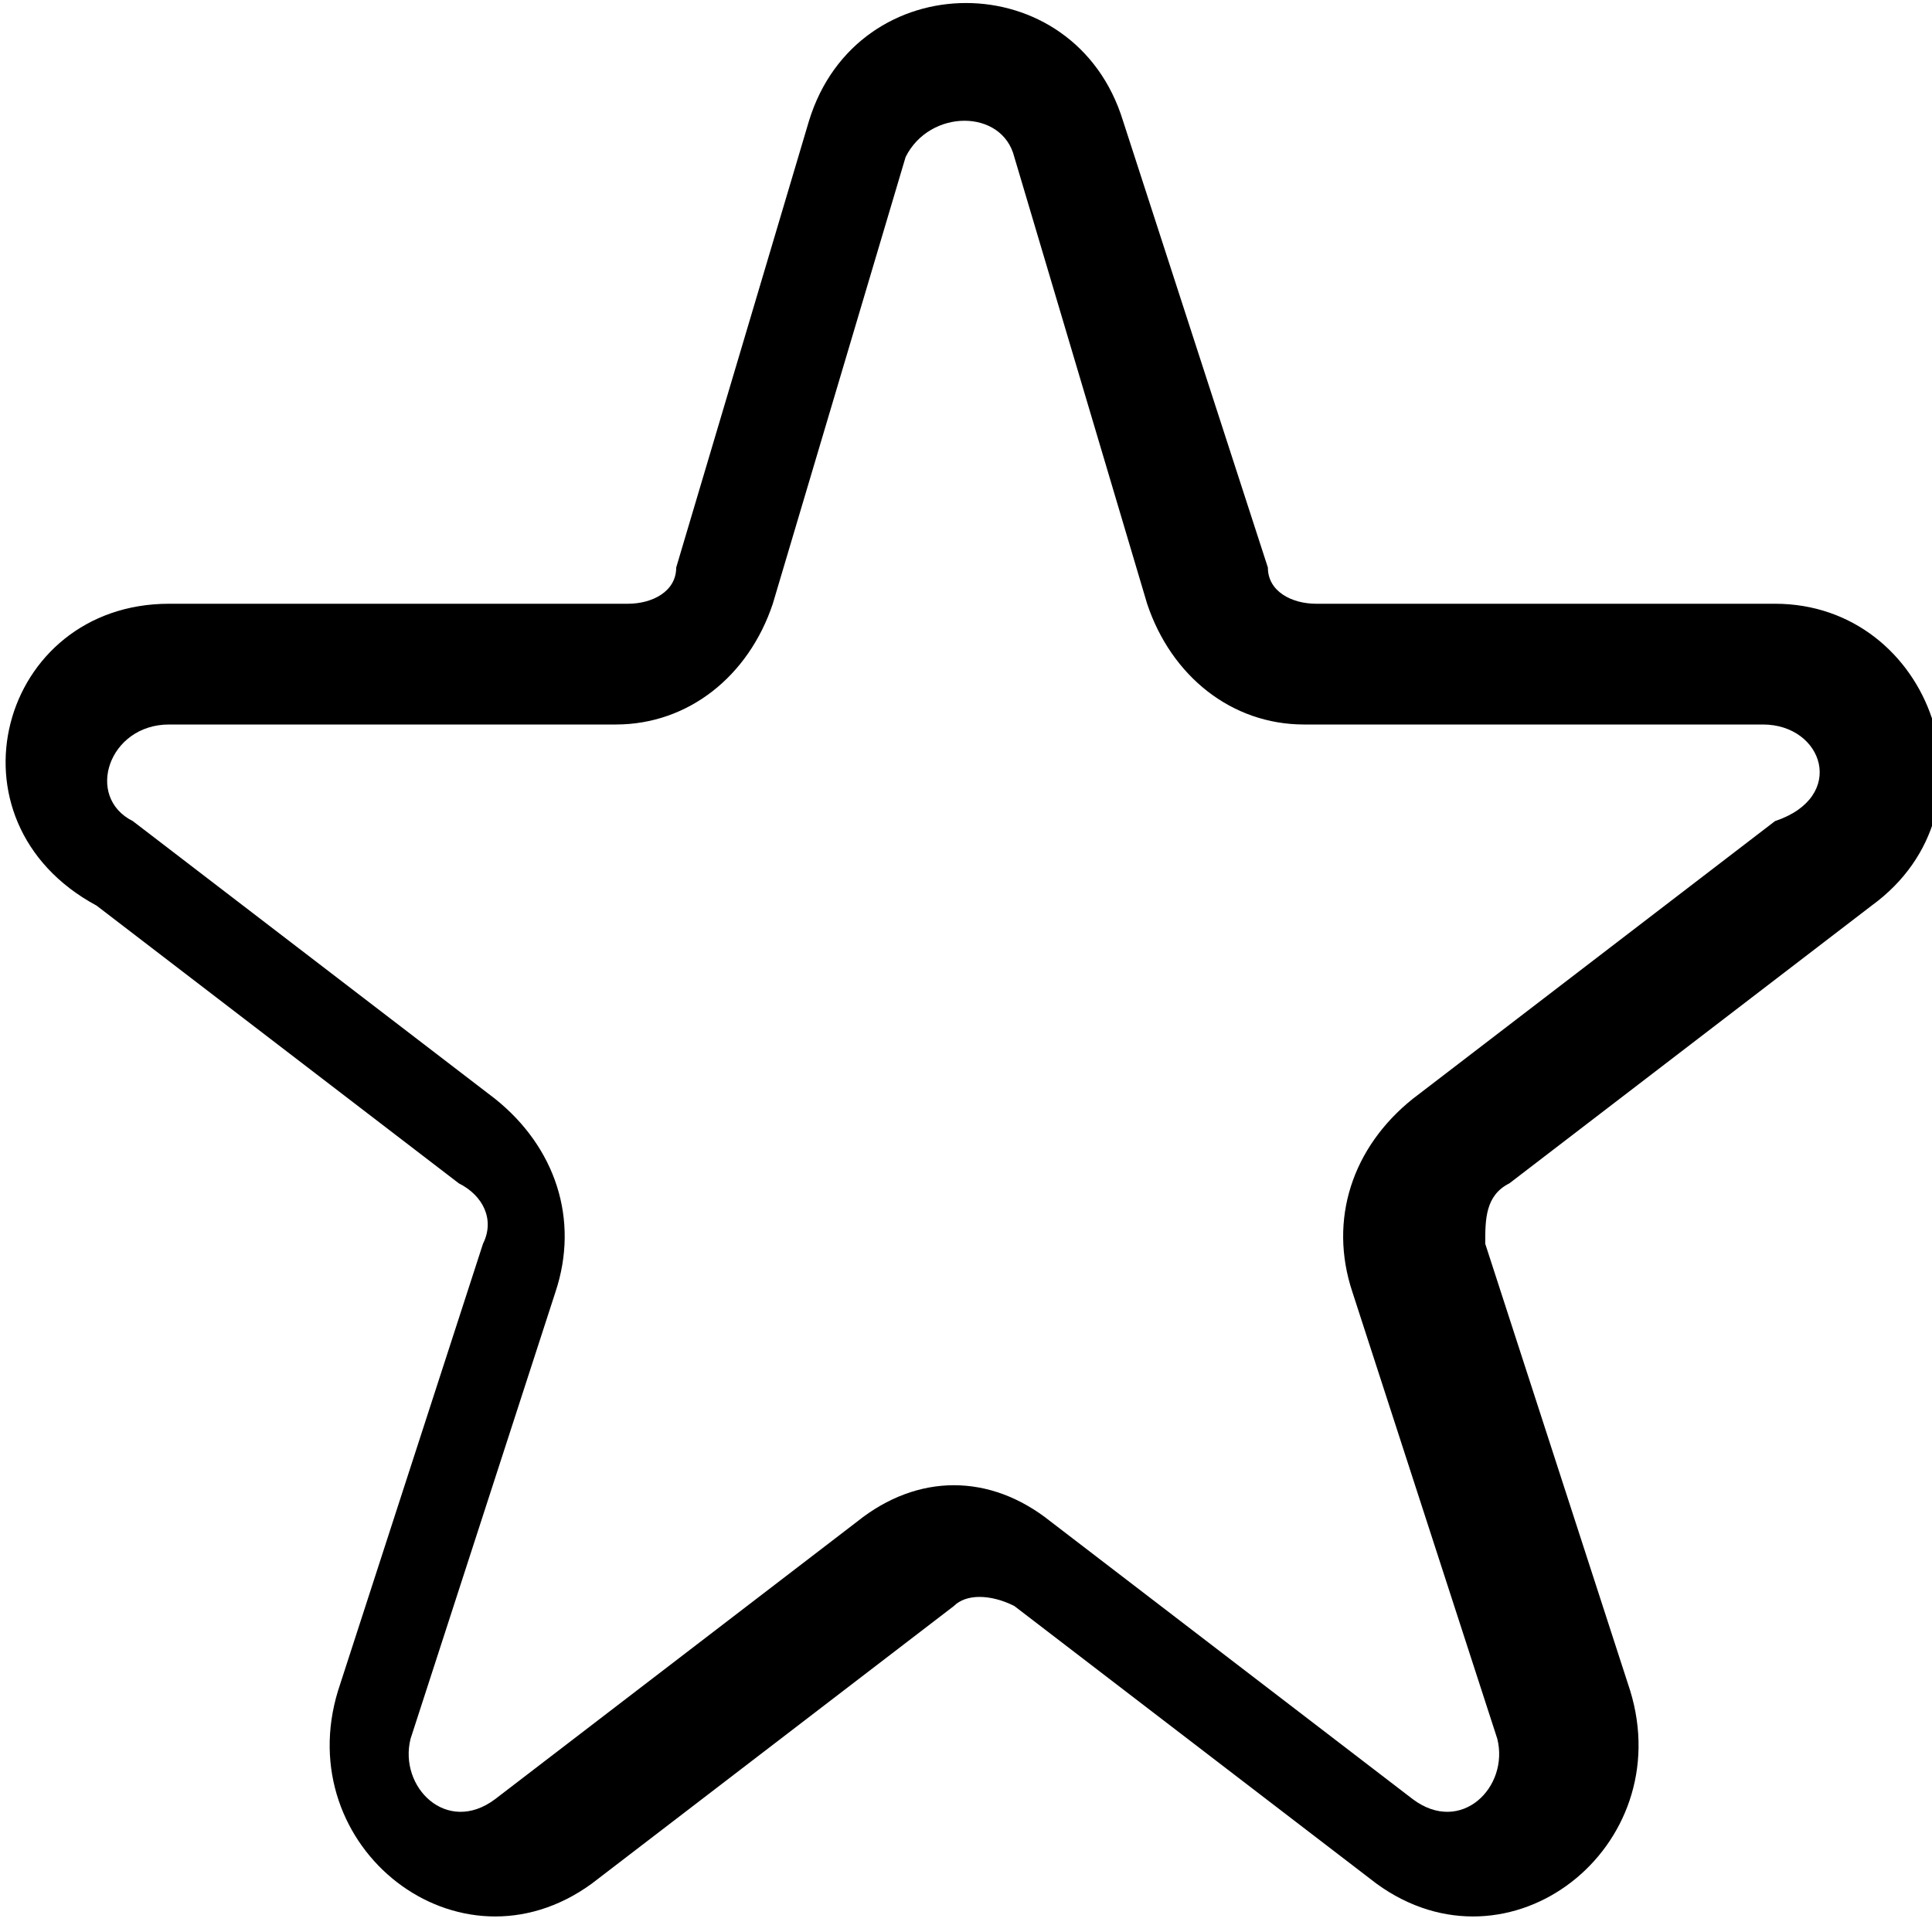 <svg width="16" height="16" viewBox="0 0 16 16" fill="none" xmlns="http://www.w3.org/2000/svg">
<g clip-path="url(#clip0_7_2909)">
<path fill-rule="evenodd" clip-rule="evenodd" d="M6.7 1C7.1 -0.3 8.9 -0.3 9.3 1L10.5 4.7C10.5 4.9 10.7 5 10.9 5H14.7C16 5 16.6 6.7 15.5 7.5L12.5 9.8C12.3 9.9 12.3 10.1 12.3 10.3L13.5 14C13.9 15.3 12.5 16.4 11.4 15.6L8.4 13.3C8.2 13.2 8 13.2 7.9 13.3L4.9 15.6C3.8 16.4 2.4 15.3 2.8 14L4 10.3C4.1 10.1 4 9.9 3.8 9.8L0.8 7.5C-0.5 6.8 -4.64916e-06 5 1.4 5H5.2C5.4 5 5.6 4.9 5.6 4.7L6.7 1ZM8.4 1.3C8.3 0.9 7.7 0.9 7.5 1.3L6.4 5C6.2 5.6 5.7 6 5.1 6H1.4C0.9 6 0.7 6.6 1.1 6.8L4.1 9.1C4.6 9.5 4.8 10.1 4.6 10.7L3.4 14.4C3.3 14.8 3.7 15.2 4.1 14.9L7.1 12.6C7.6 12.2 8.2 12.2 8.7 12.6L11.7 14.9C12.1 15.2 12.5 14.8 12.4 14.4L11.2 10.7C11 10.1 11.2 9.5 11.7 9.1L14.7 6.8C15.3 6.6 15.1 6 14.6 6H10.8C10.2 6 9.7 5.6 9.5 5L8.4 1.3Z" fill="black"/>
</g>
<defs>
<clipPath id="clip0_7_2909">
<rect width="16" height="16" fill="white"/>
</clipPath>
</defs>
</svg>
